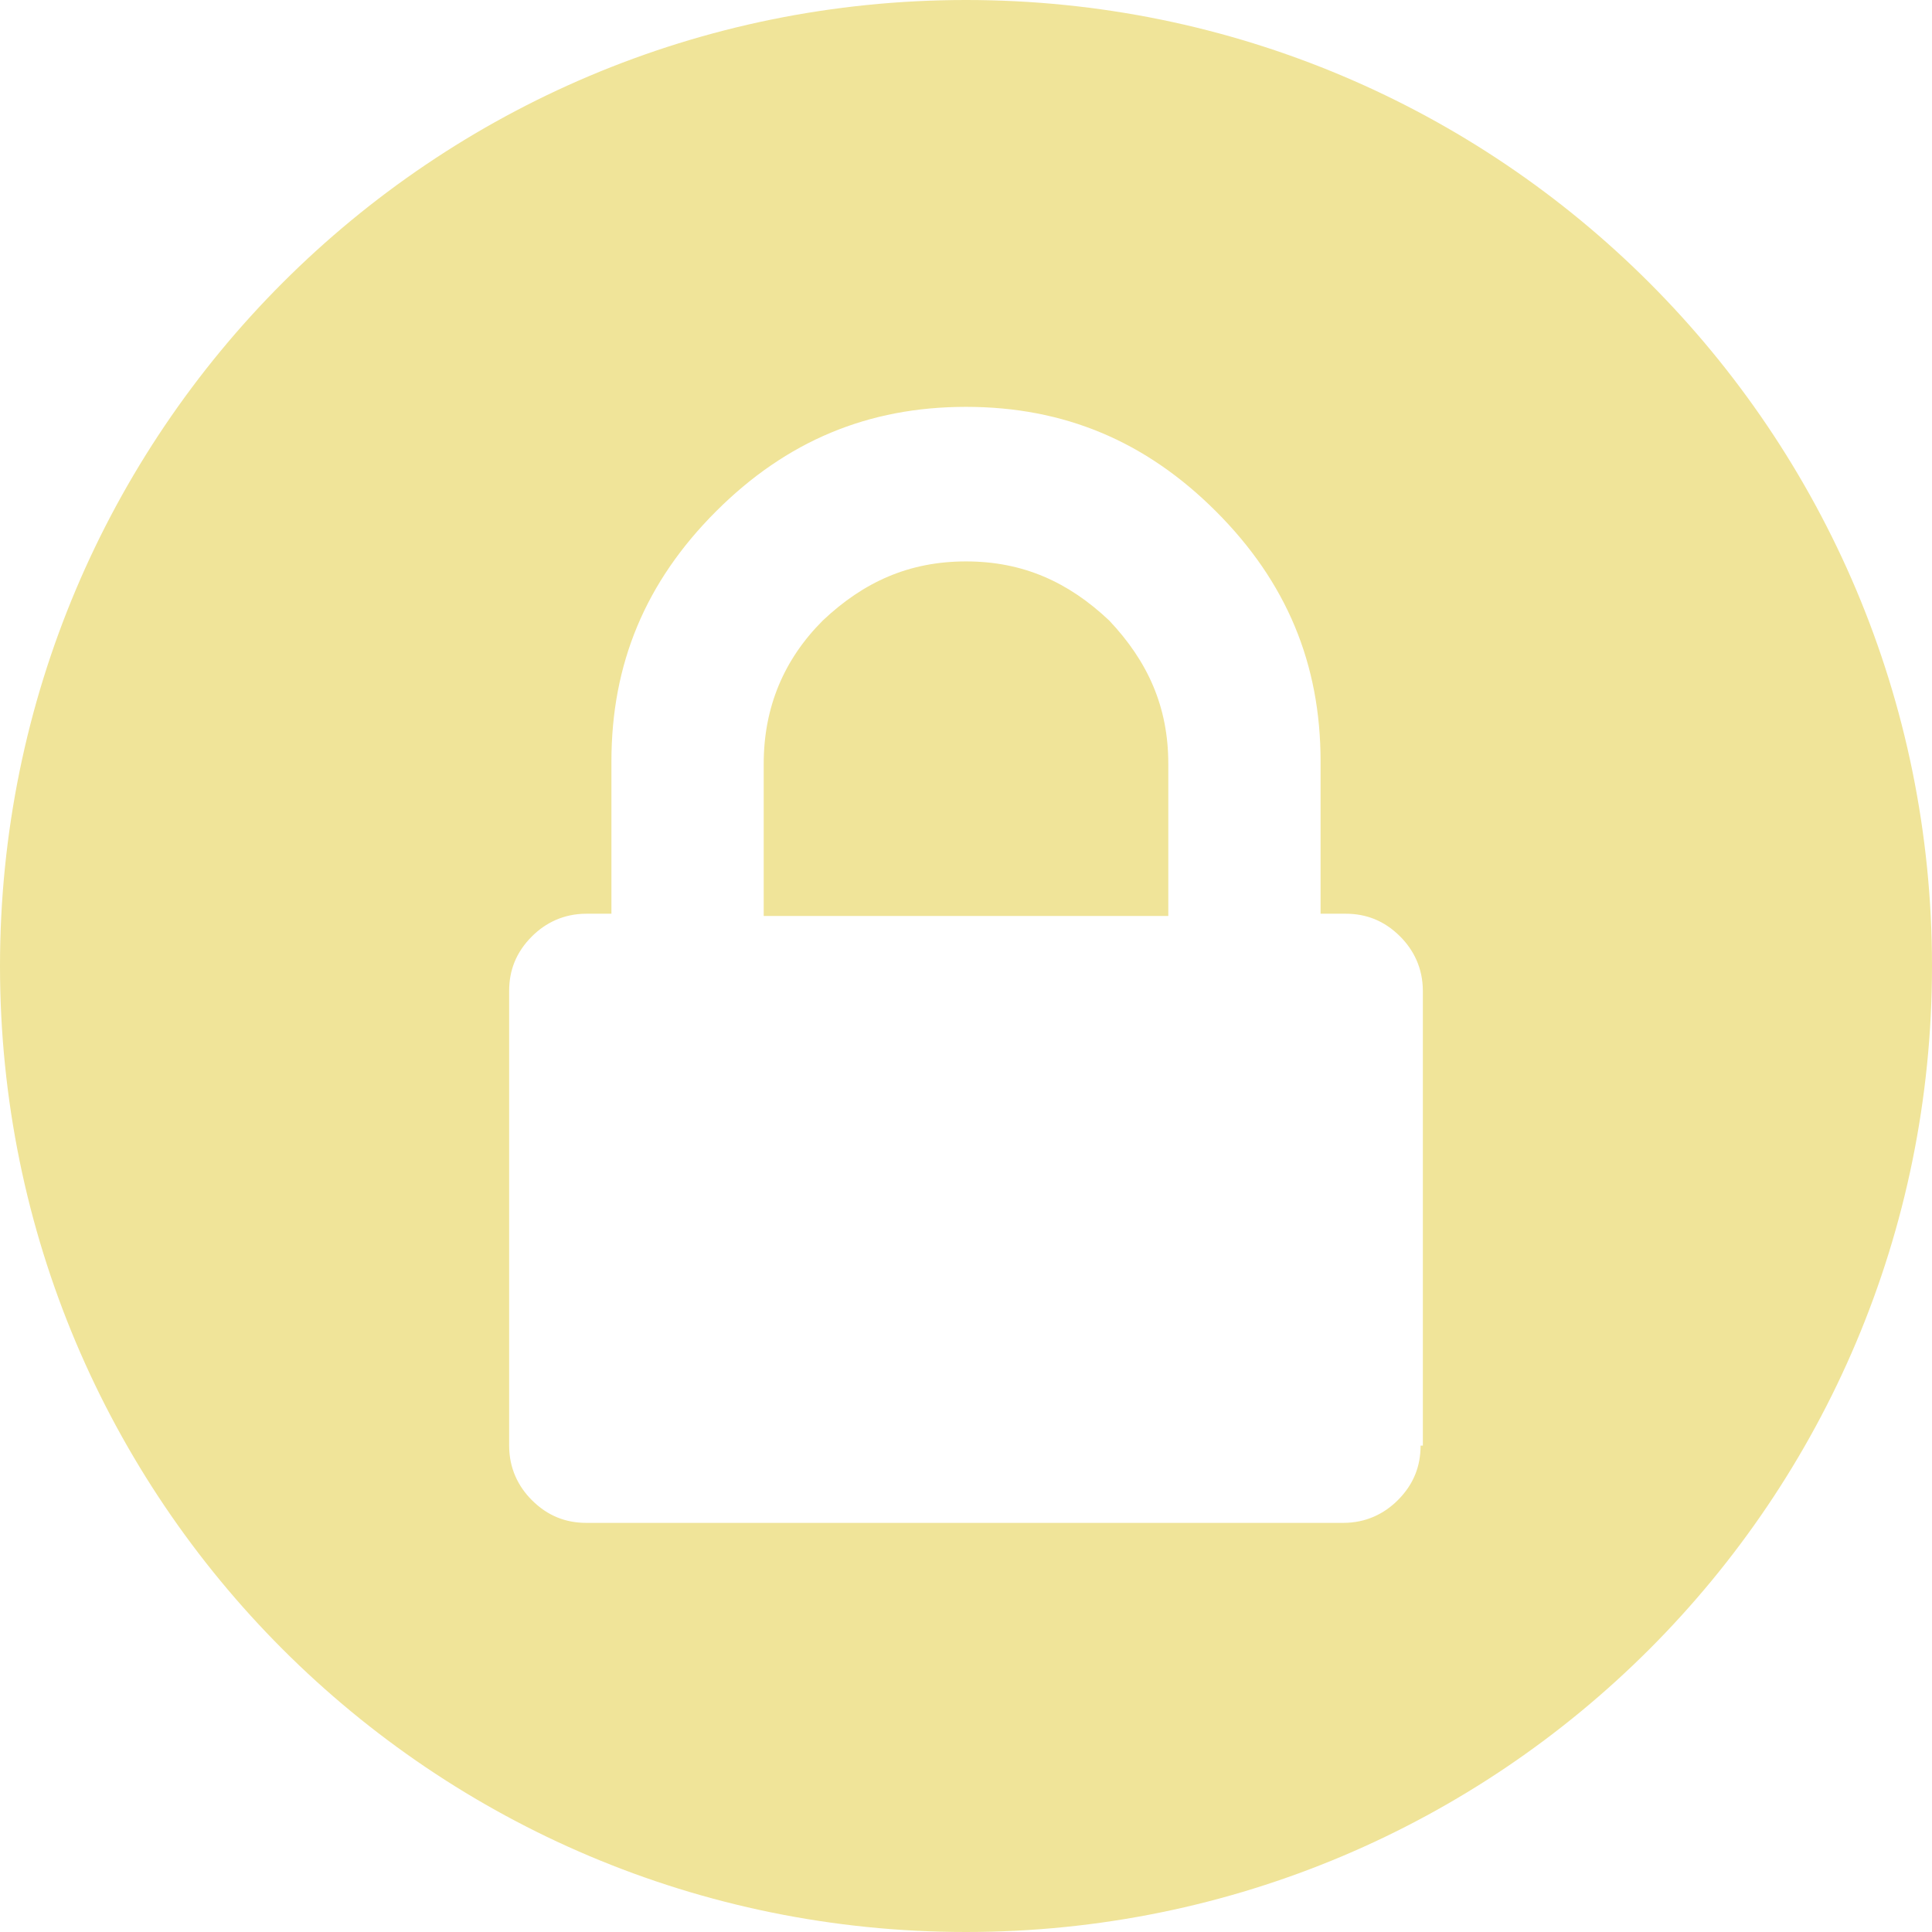 <?xml version="1.0" encoding="UTF-8"?>
<!--https://github.com/muchdogesec/stix2icons/-->
<svg width="200" height="200" xmlns="http://www.w3.org/2000/svg" viewBox="0 0 85 85" id="mutex">
	<path style="fill:rgb(240,228,153)" d="M42.5,0C19,0,0,19,0,42.5S19,85,42.5,85S85,66,85,42.5S66,0,42.5,0z M62.5,63.6c0,0.9-0.3,1.7-1,2.4c-0.6,0.6-1.4,1-2.4,1H25.8c-0.9,0-1.7-0.3-2.4-1c-0.6-0.6-1-1.4-1-2.4v-20c0-0.9,0.3-1.7,1-2.4c0.6-0.6,1.4-1,2.4-1h1.1v-6.7c0-4.3,1.5-7.9,4.6-11c3.1-3.1,6.7-4.6,11-4.6c4.3,0,7.9,1.5,11,4.6c3.1,3.1,4.6,6.7,4.6,11v6.7h1.1c0.9,0,1.7,0.3,2.4,1c0.6,0.6,1,1.4,1,2.4V63.6z"/>
	<path style="fill:rgb(240,228,153)" d="M42.5,24.7c-2.5,0-4.5,0.9-6.3,2.6c-1.7,1.7-2.6,3.8-2.6,6.3v6.7h17.8v-6.7c0-2.5-0.9-4.5-2.6-6.3C47,25.6,45,24.7,42.5,24.7z"/>
</svg>